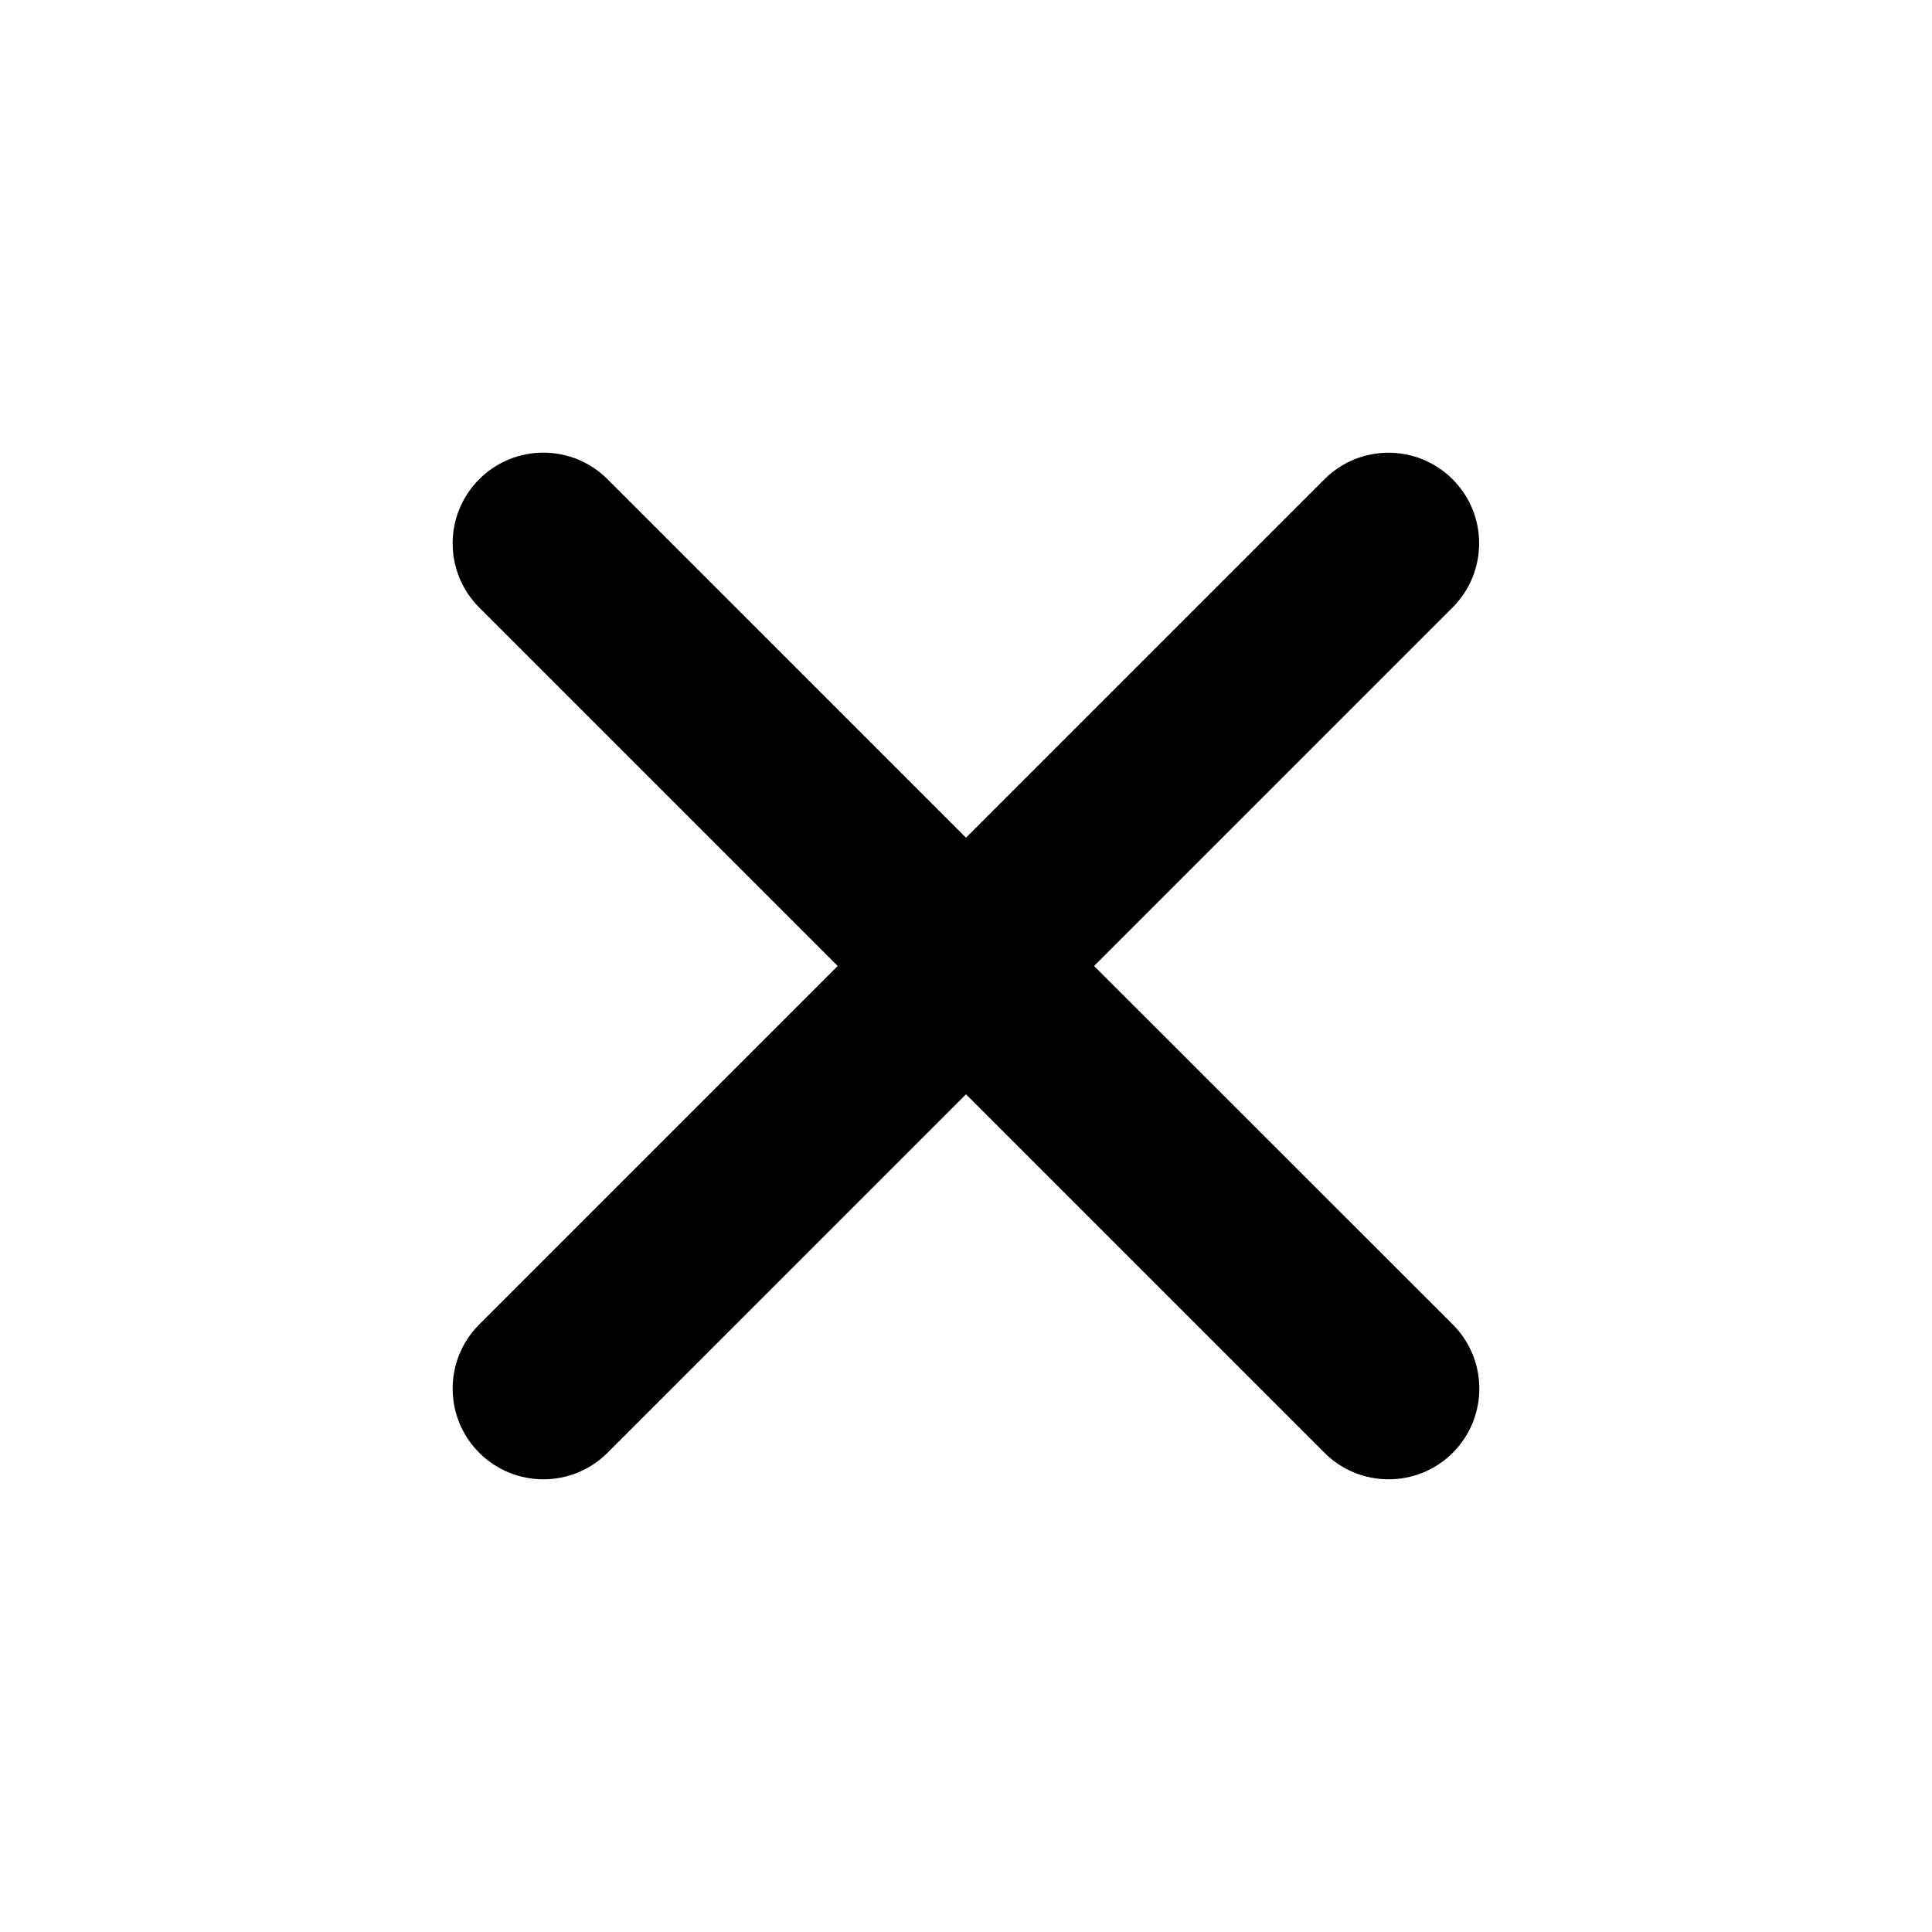 <svg viewBox="0 0 512 512" xmlns="http://www.w3.org/2000/svg"><path d="M289.94 256l95-95v0c9.38-9.38 9.4-24.59.03-33.97 -9.38-9.39-24.59-9.41-33.97-.03l-95 95 -95-95v0c-9.39-9.39-24.62-9.39-34-.001 -9.39 9.38-9.39 24.61-.001 34l95 95 -95 95v0c-9.39 9.38-9.39 24.61 0 34 9.38 9.38 24.61 9.38 34 0l95-95 95 95v0c9.38 9.38 24.61 9.38 34 0 9.38-9.39 9.38-24.62 0-34Z"/></svg>